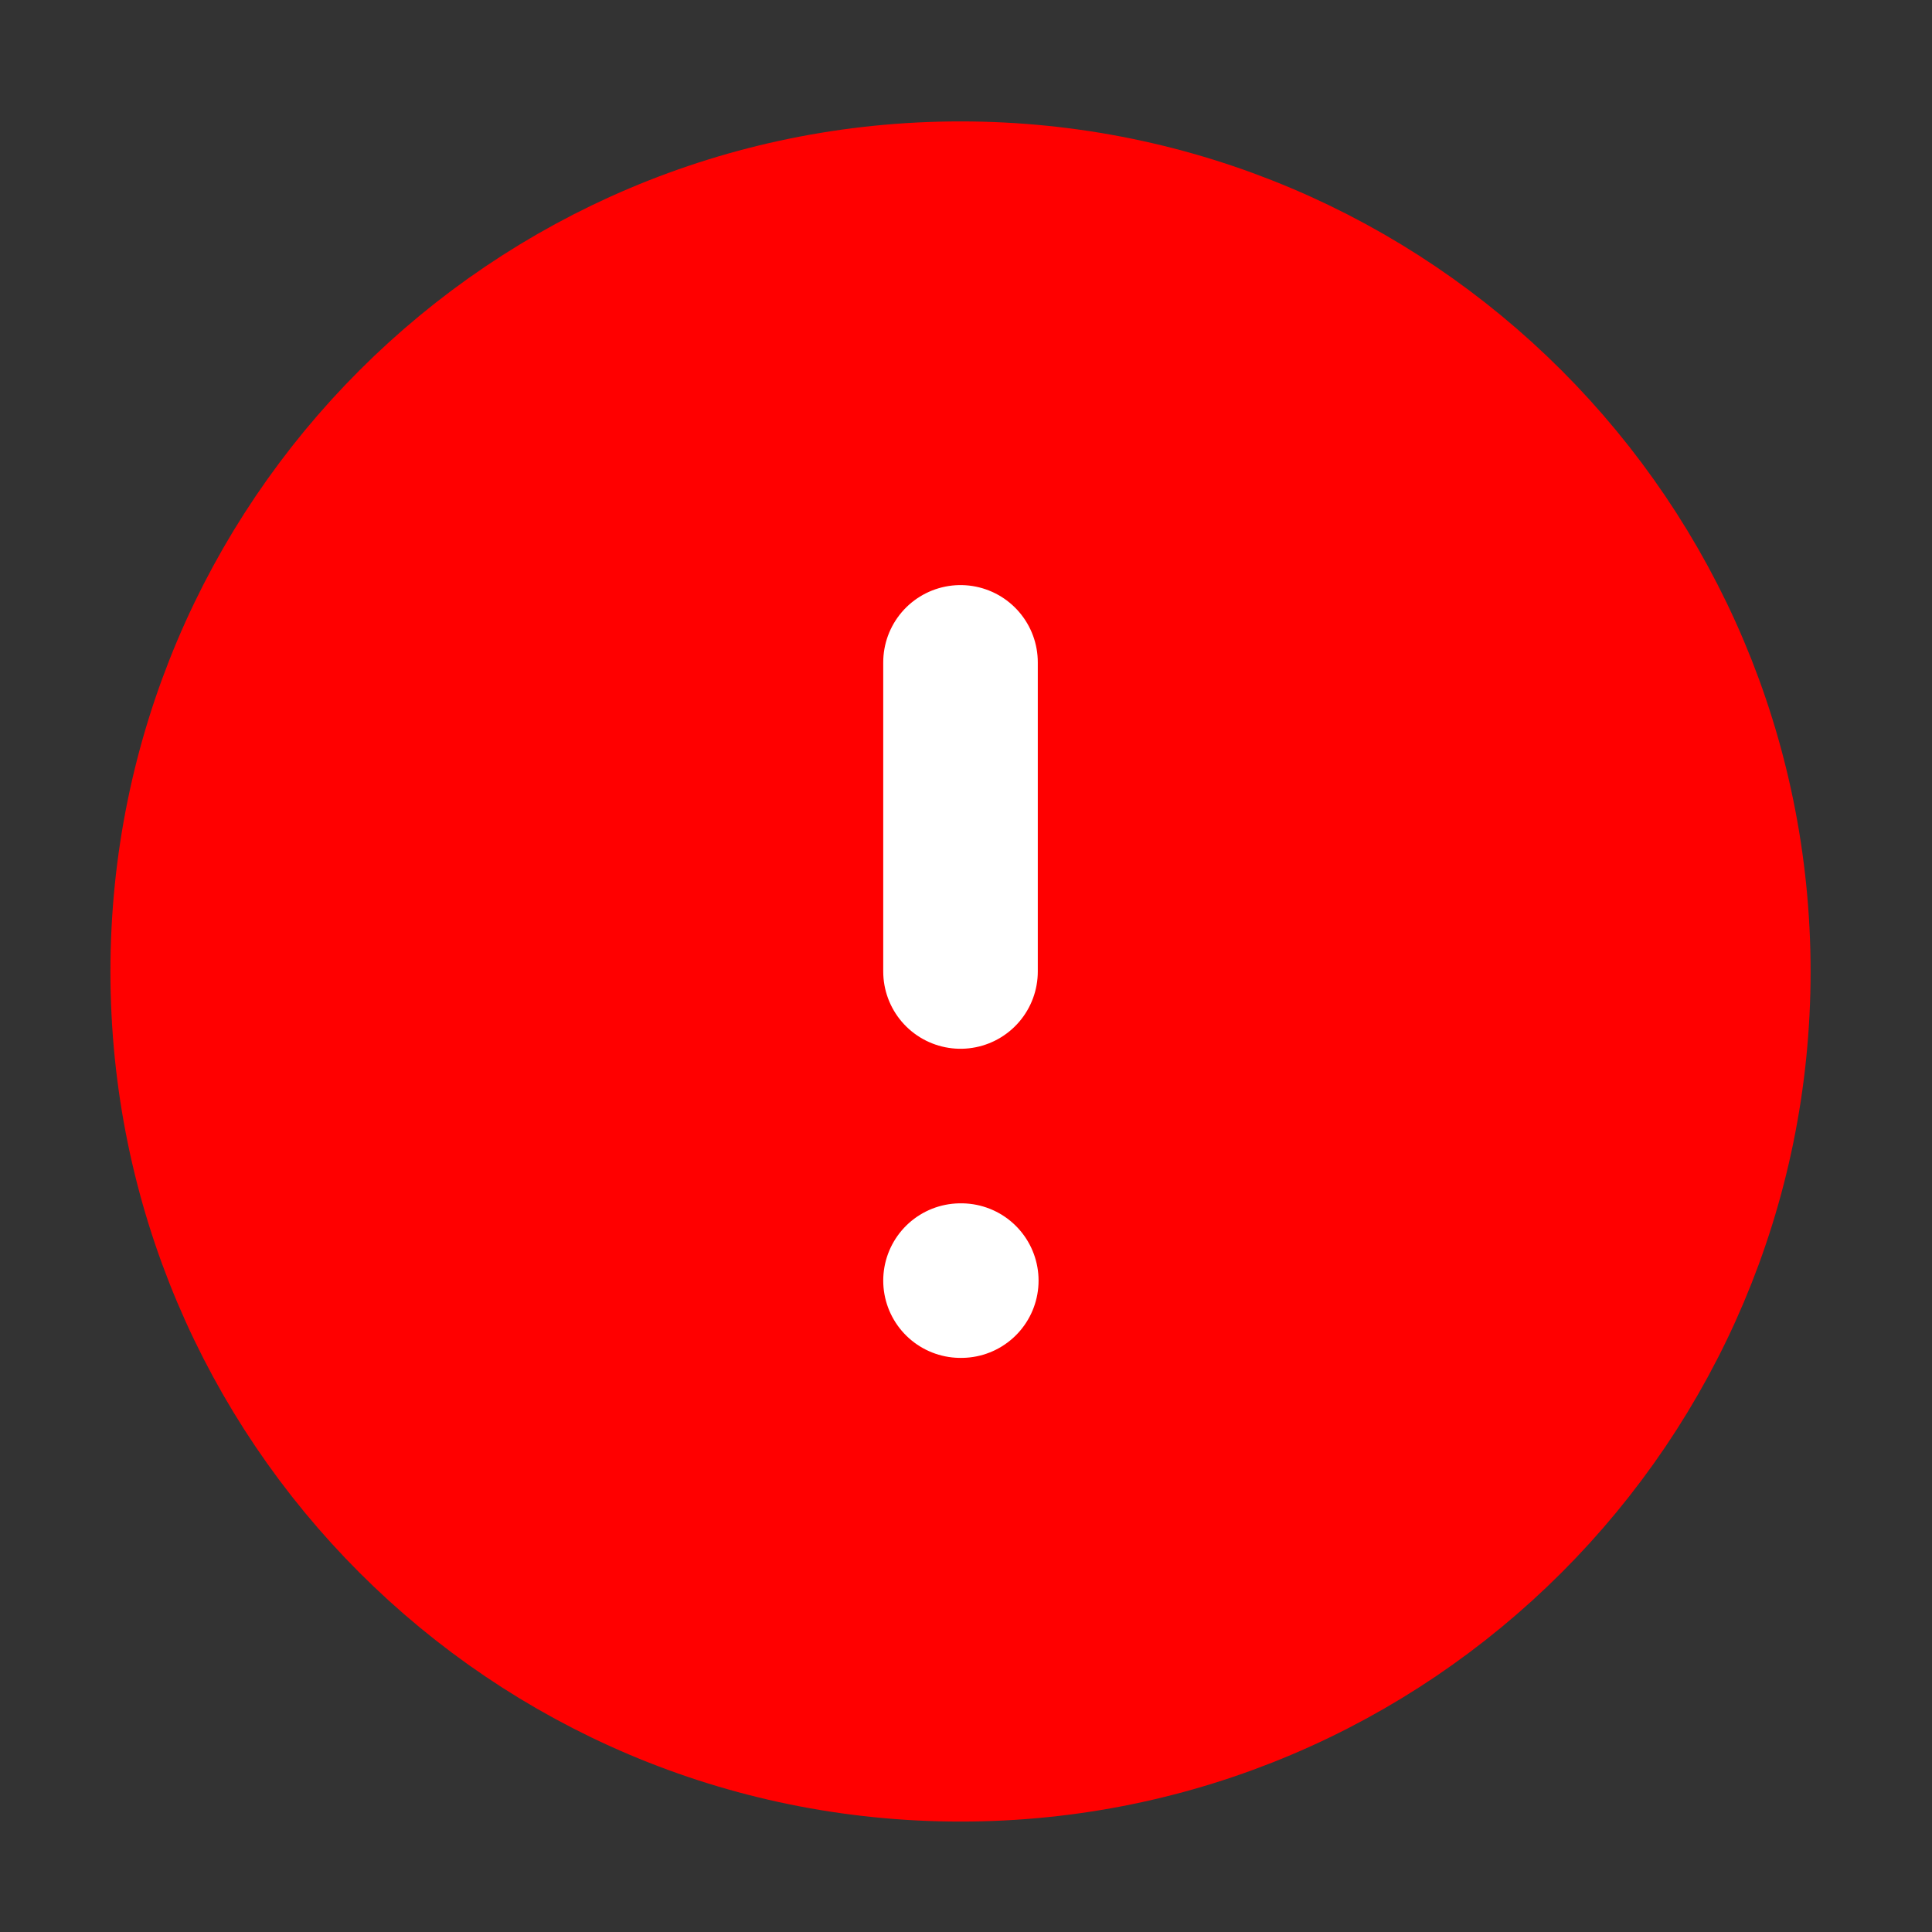 <svg width="25" height="25" viewBox="0 0 25 25" fill="none" xmlns="http://www.w3.org/2000/svg">
<rect x="0" y="0" width="25" height="25" fill="#333333" stroke="none"/>
<path d="M12.429 22.571C17.951 22.571 22.429 18.094 22.429 12.571C22.429 7.049 17.951 2.571 12.429 2.571C6.906 2.571 2.429 7.049 2.429 12.571C2.429 18.094 6.906 22.571 12.429 22.571Z" fill="#FF0000" stroke="#FF0000" stroke-width="2" stroke-linecap="round" stroke-linejoin="round"/>
<path d="M12.429 8.571V10.571V12.571" stroke="white" stroke-width="2" stroke-linecap="round" stroke-linejoin="round"/>
<path d="M12.429 16.571H12.439" stroke="white" stroke-width="2" stroke-linecap="round" stroke-linejoin="round"/>
</svg>
